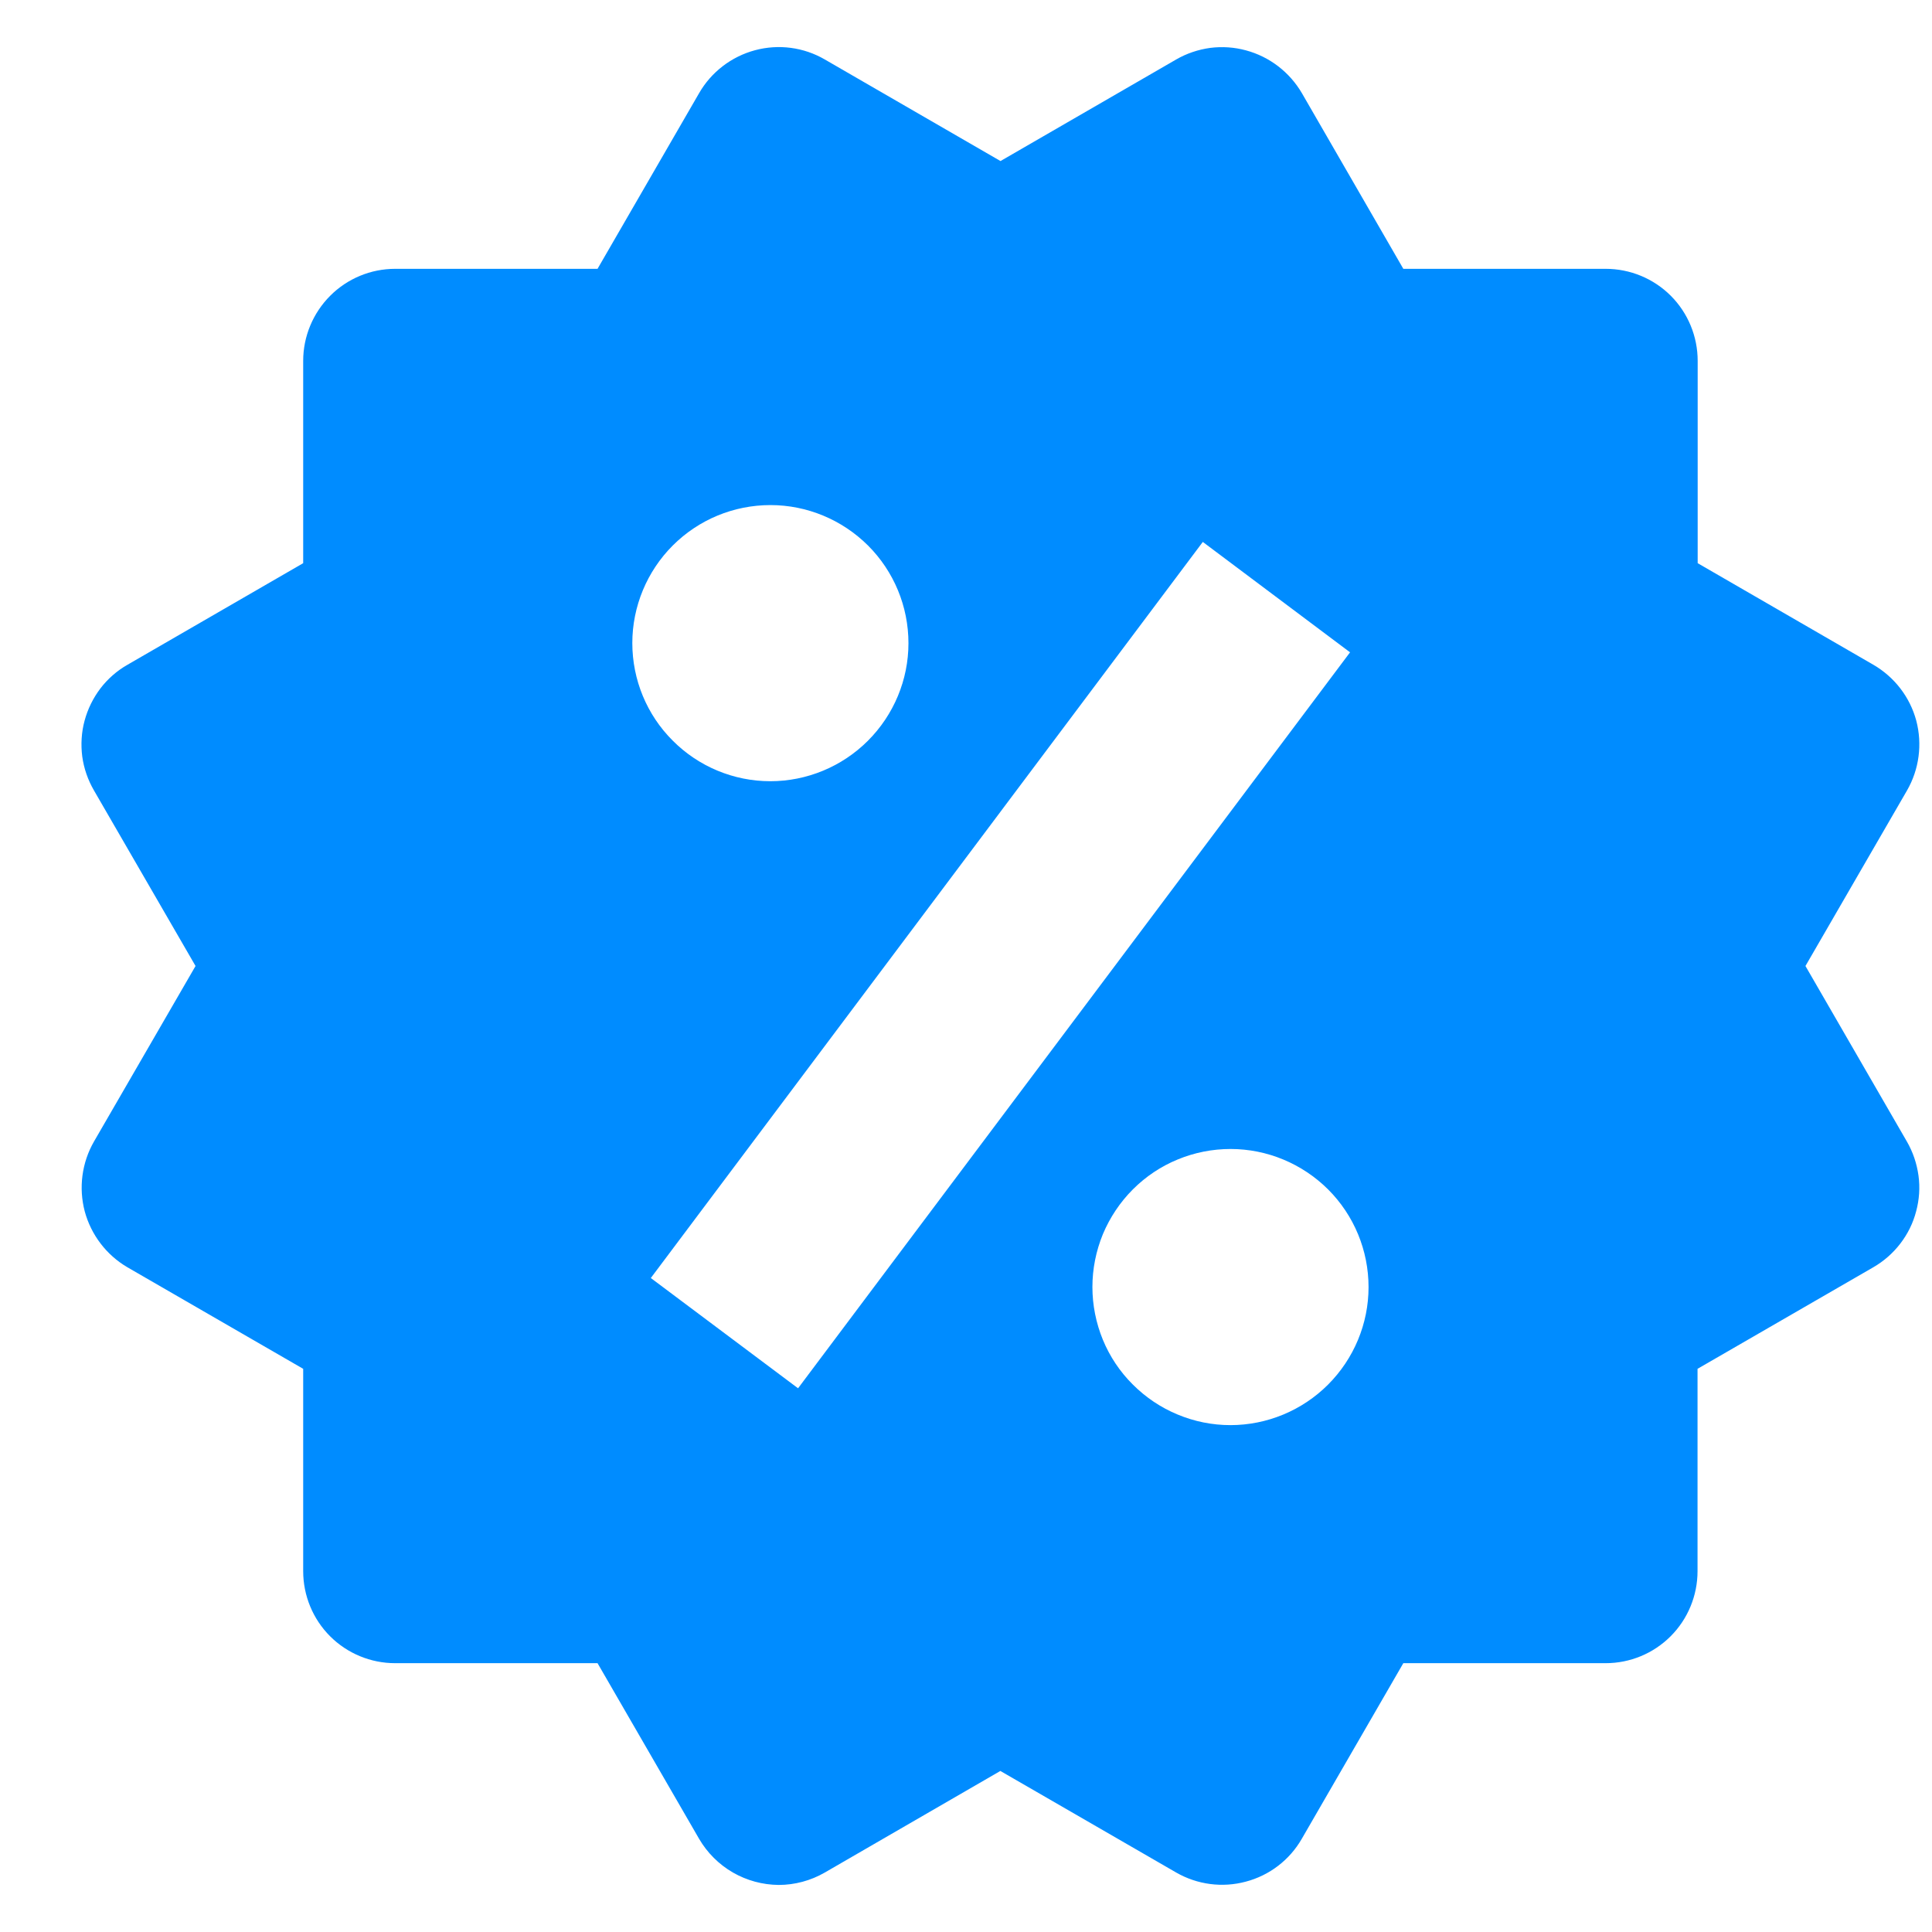 <svg width="14" height="14" viewBox="0 0 14 14" fill="none" xmlns="http://www.w3.org/2000/svg">
<path d="M13.083 7L13.819 5.728C13.907 5.575 13.931 5.393 13.886 5.222C13.84 5.051 13.728 4.906 13.575 4.817L12.302 4.081V2.615C12.302 2.438 12.232 2.268 12.107 2.143C11.982 2.018 11.812 1.948 11.635 1.948H10.169L9.434 0.675C9.345 0.523 9.2 0.411 9.029 0.365C8.945 0.342 8.857 0.336 8.77 0.347C8.683 0.359 8.599 0.387 8.523 0.431L7.25 1.167L5.977 0.431C5.824 0.342 5.642 0.318 5.471 0.364C5.3 0.41 5.154 0.522 5.066 0.675L4.33 1.948H2.864C2.687 1.948 2.518 2.018 2.393 2.143C2.268 2.268 2.197 2.438 2.197 2.615V4.081L0.924 4.817C0.848 4.86 0.781 4.919 0.728 4.988C0.675 5.058 0.636 5.137 0.613 5.222C0.59 5.306 0.585 5.395 0.596 5.482C0.608 5.569 0.637 5.652 0.681 5.728L1.417 7L0.681 8.272C0.593 8.425 0.569 8.607 0.614 8.778C0.66 8.948 0.771 9.094 0.923 9.183L2.197 9.919V11.385C2.197 11.562 2.267 11.732 2.392 11.857C2.517 11.982 2.687 12.052 2.863 12.052H4.33L5.066 13.325C5.125 13.426 5.209 13.51 5.311 13.569C5.412 13.627 5.526 13.658 5.643 13.659C5.759 13.659 5.875 13.628 5.977 13.569L7.249 12.833L8.523 13.569C8.676 13.657 8.858 13.681 9.028 13.635C9.199 13.59 9.345 13.478 9.433 13.325L10.169 12.052H11.635C11.812 12.052 11.981 11.982 12.106 11.857C12.231 11.732 12.301 11.562 12.301 11.385V9.919L13.575 9.183C13.651 9.139 13.717 9.081 13.77 9.012C13.824 8.942 13.863 8.863 13.885 8.778C13.908 8.693 13.914 8.605 13.902 8.518C13.89 8.432 13.862 8.348 13.818 8.272L13.083 7ZM5.583 3.66C5.848 3.66 6.102 3.766 6.29 3.953C6.478 4.141 6.583 4.395 6.583 4.661C6.583 4.926 6.477 5.18 6.289 5.368C6.102 5.555 5.847 5.661 5.582 5.661C5.317 5.661 5.062 5.555 4.875 5.367C4.687 5.18 4.582 4.925 4.582 4.66C4.582 4.395 4.688 4.14 4.875 3.953C5.063 3.765 5.317 3.66 5.583 3.66ZM5.783 10.06L4.716 9.261L8.716 3.927L9.783 4.727L5.783 10.06ZM8.916 10.327C8.785 10.327 8.655 10.301 8.533 10.25C8.412 10.2 8.302 10.126 8.209 10.033C8.116 9.941 8.042 9.83 7.992 9.709C7.942 9.587 7.916 9.457 7.916 9.326C7.916 9.195 7.942 9.065 7.992 8.943C8.043 8.822 8.116 8.712 8.209 8.619C8.302 8.526 8.412 8.452 8.534 8.402C8.655 8.352 8.785 8.326 8.917 8.326C9.182 8.326 9.436 8.432 9.624 8.619C9.812 8.807 9.917 9.061 9.917 9.327C9.917 9.592 9.811 9.846 9.623 10.034C9.436 10.221 9.181 10.327 8.916 10.327Z" fill="#008CFF"/>
</svg>
